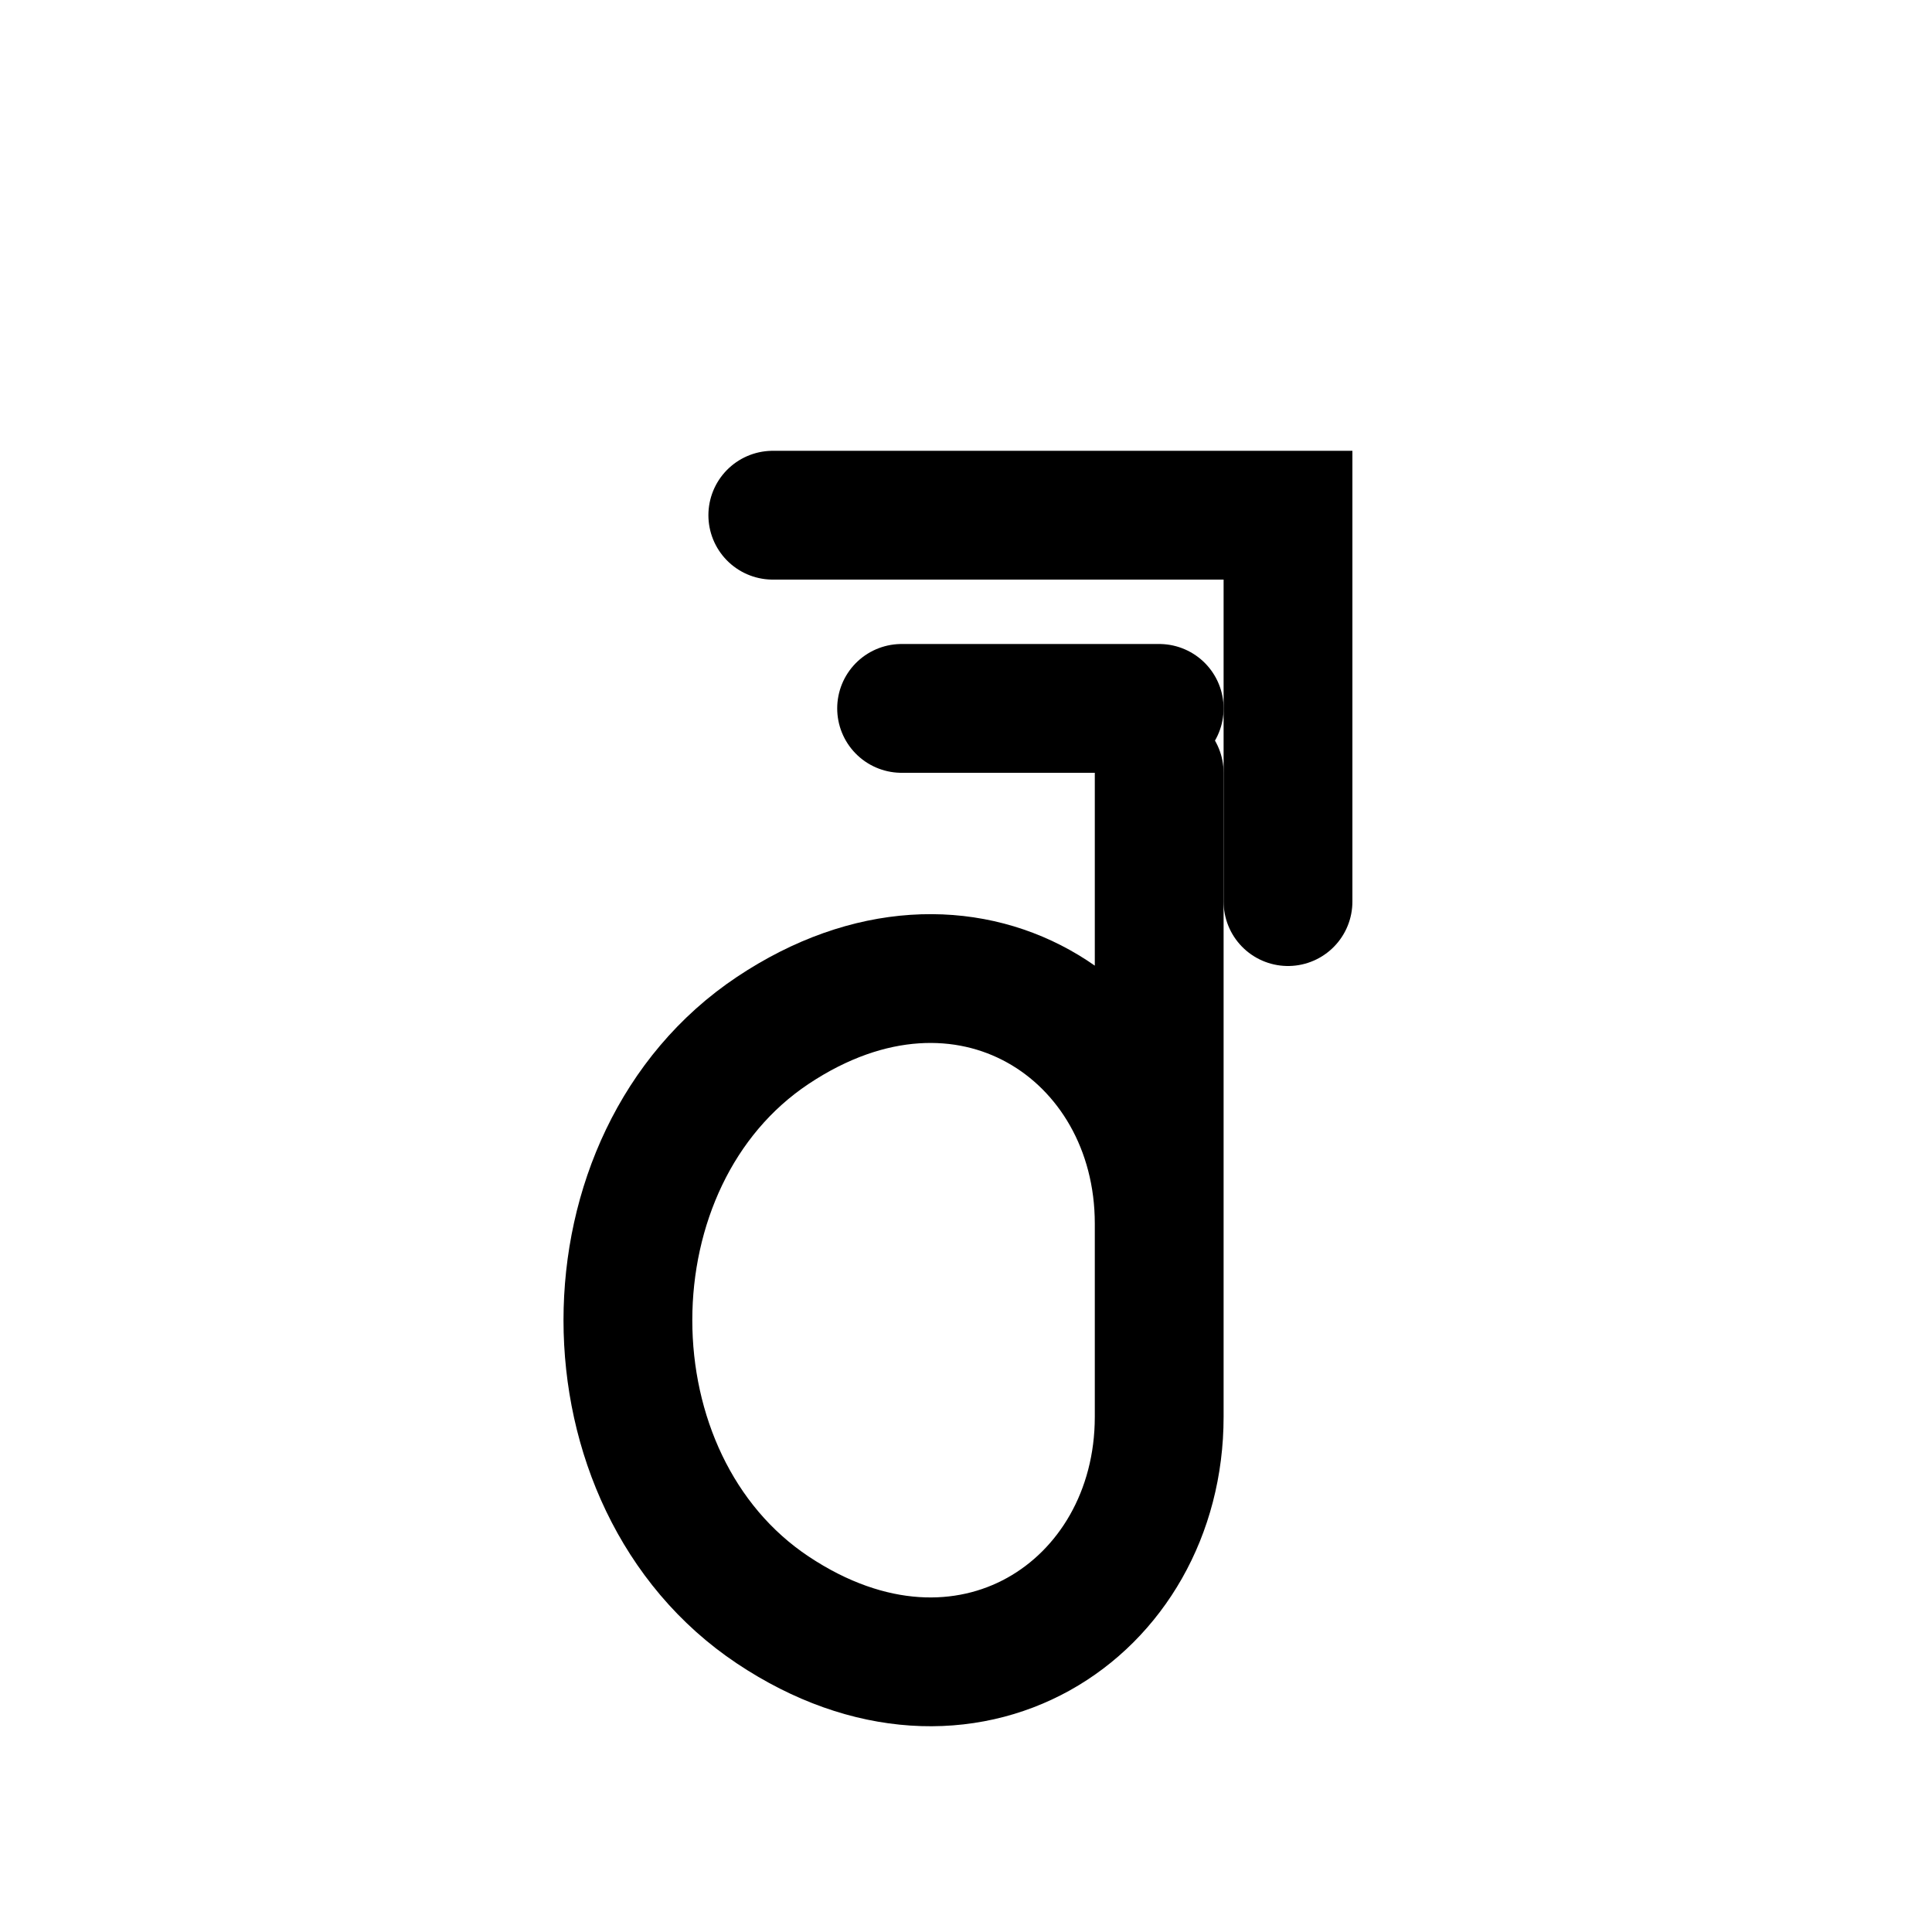 <?xml version="1.0" encoding="UTF-8"?>
<svg width="300" height="300" viewBox="0 0 300 300" xmlns="http://www.w3.org/2000/svg">
  <!-- Musical note -->
  <path d="M180 120 
           L180 220
           C180 250, 150 270, 120 250
           C90 230, 90 180, 120 160
           C150 140, 180 160, 180 190"
        fill="none"
        stroke="black"
        stroke-width="20"
        stroke-linecap="round"/>
        
  <!-- Top curve -->
  <path d="M120 80 
           C140 80, 180 80, 200 80
           L200 140"
        fill="none"
        stroke="black"
        stroke-width="20"
        stroke-linecap="round"/>
        
  <!-- Middle dash -->
  <line x1="140" y1="110" x2="180" y2="110"
        stroke="black"
        stroke-width="20"
        stroke-linecap="round"/>
</svg>
